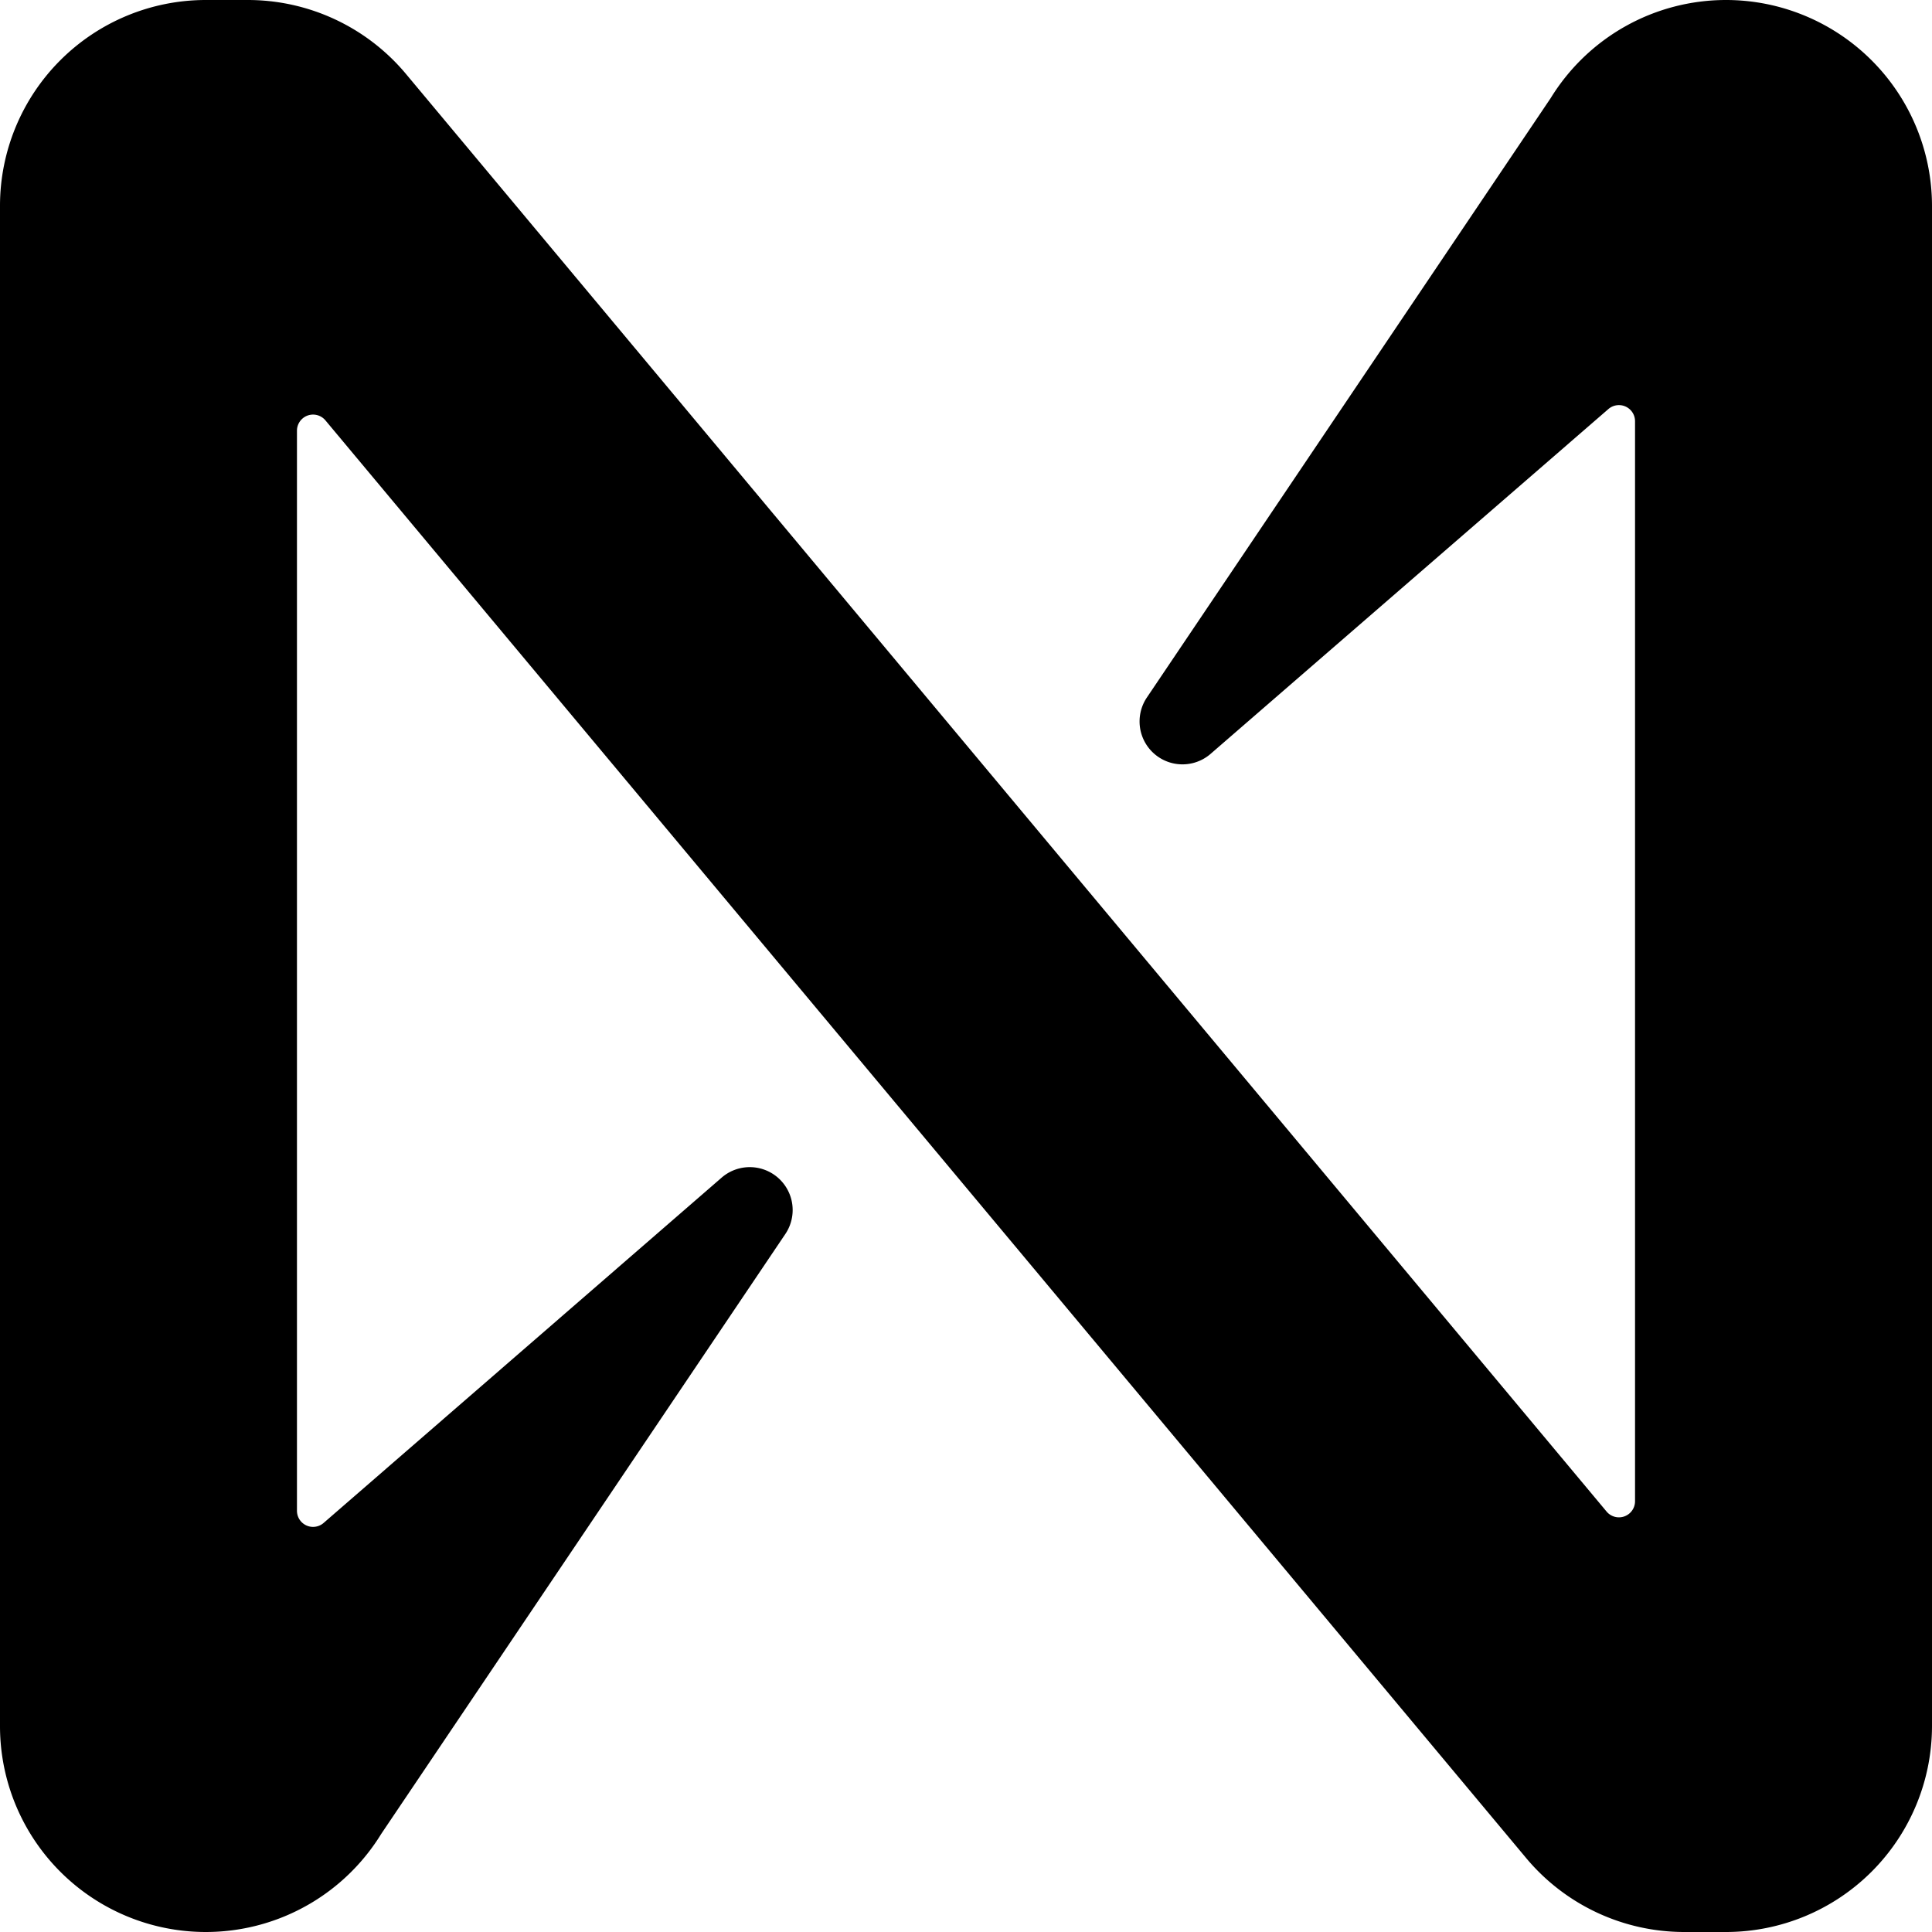 <svg xmlns="http://www.w3.org/2000/svg" viewBox="0 0 24 24"><path d="M2.557 0A2.557 2.557 0 0 0 0 2.557v18.886a2.557 2.557 0 0 0 4.736 1.338l5.018-7.449a.533.533 0 0 0-.793-.7l-4.938 4.284a.2.2 0 0 1-.334-.152V5.352a.2.2 0 0 1 .356-.127l14.924 17.869a2.56 2.56 0 0 0 1.95.906h.522A2.56 2.56 0 0 0 24 21.445V2.557A2.56 2.56 0 0 0 21.443 0c-.89 0-1.713.46-2.18 1.219l-5.017 7.447a.533.533 0 0 0 .791.7l4.94-4.282a.2.2 0 0 1 .334.15v13.41a.2.2 0 0 1-.356.13L5.03.903A2.56 2.56 0 0 0 3.08 0z"/></svg>